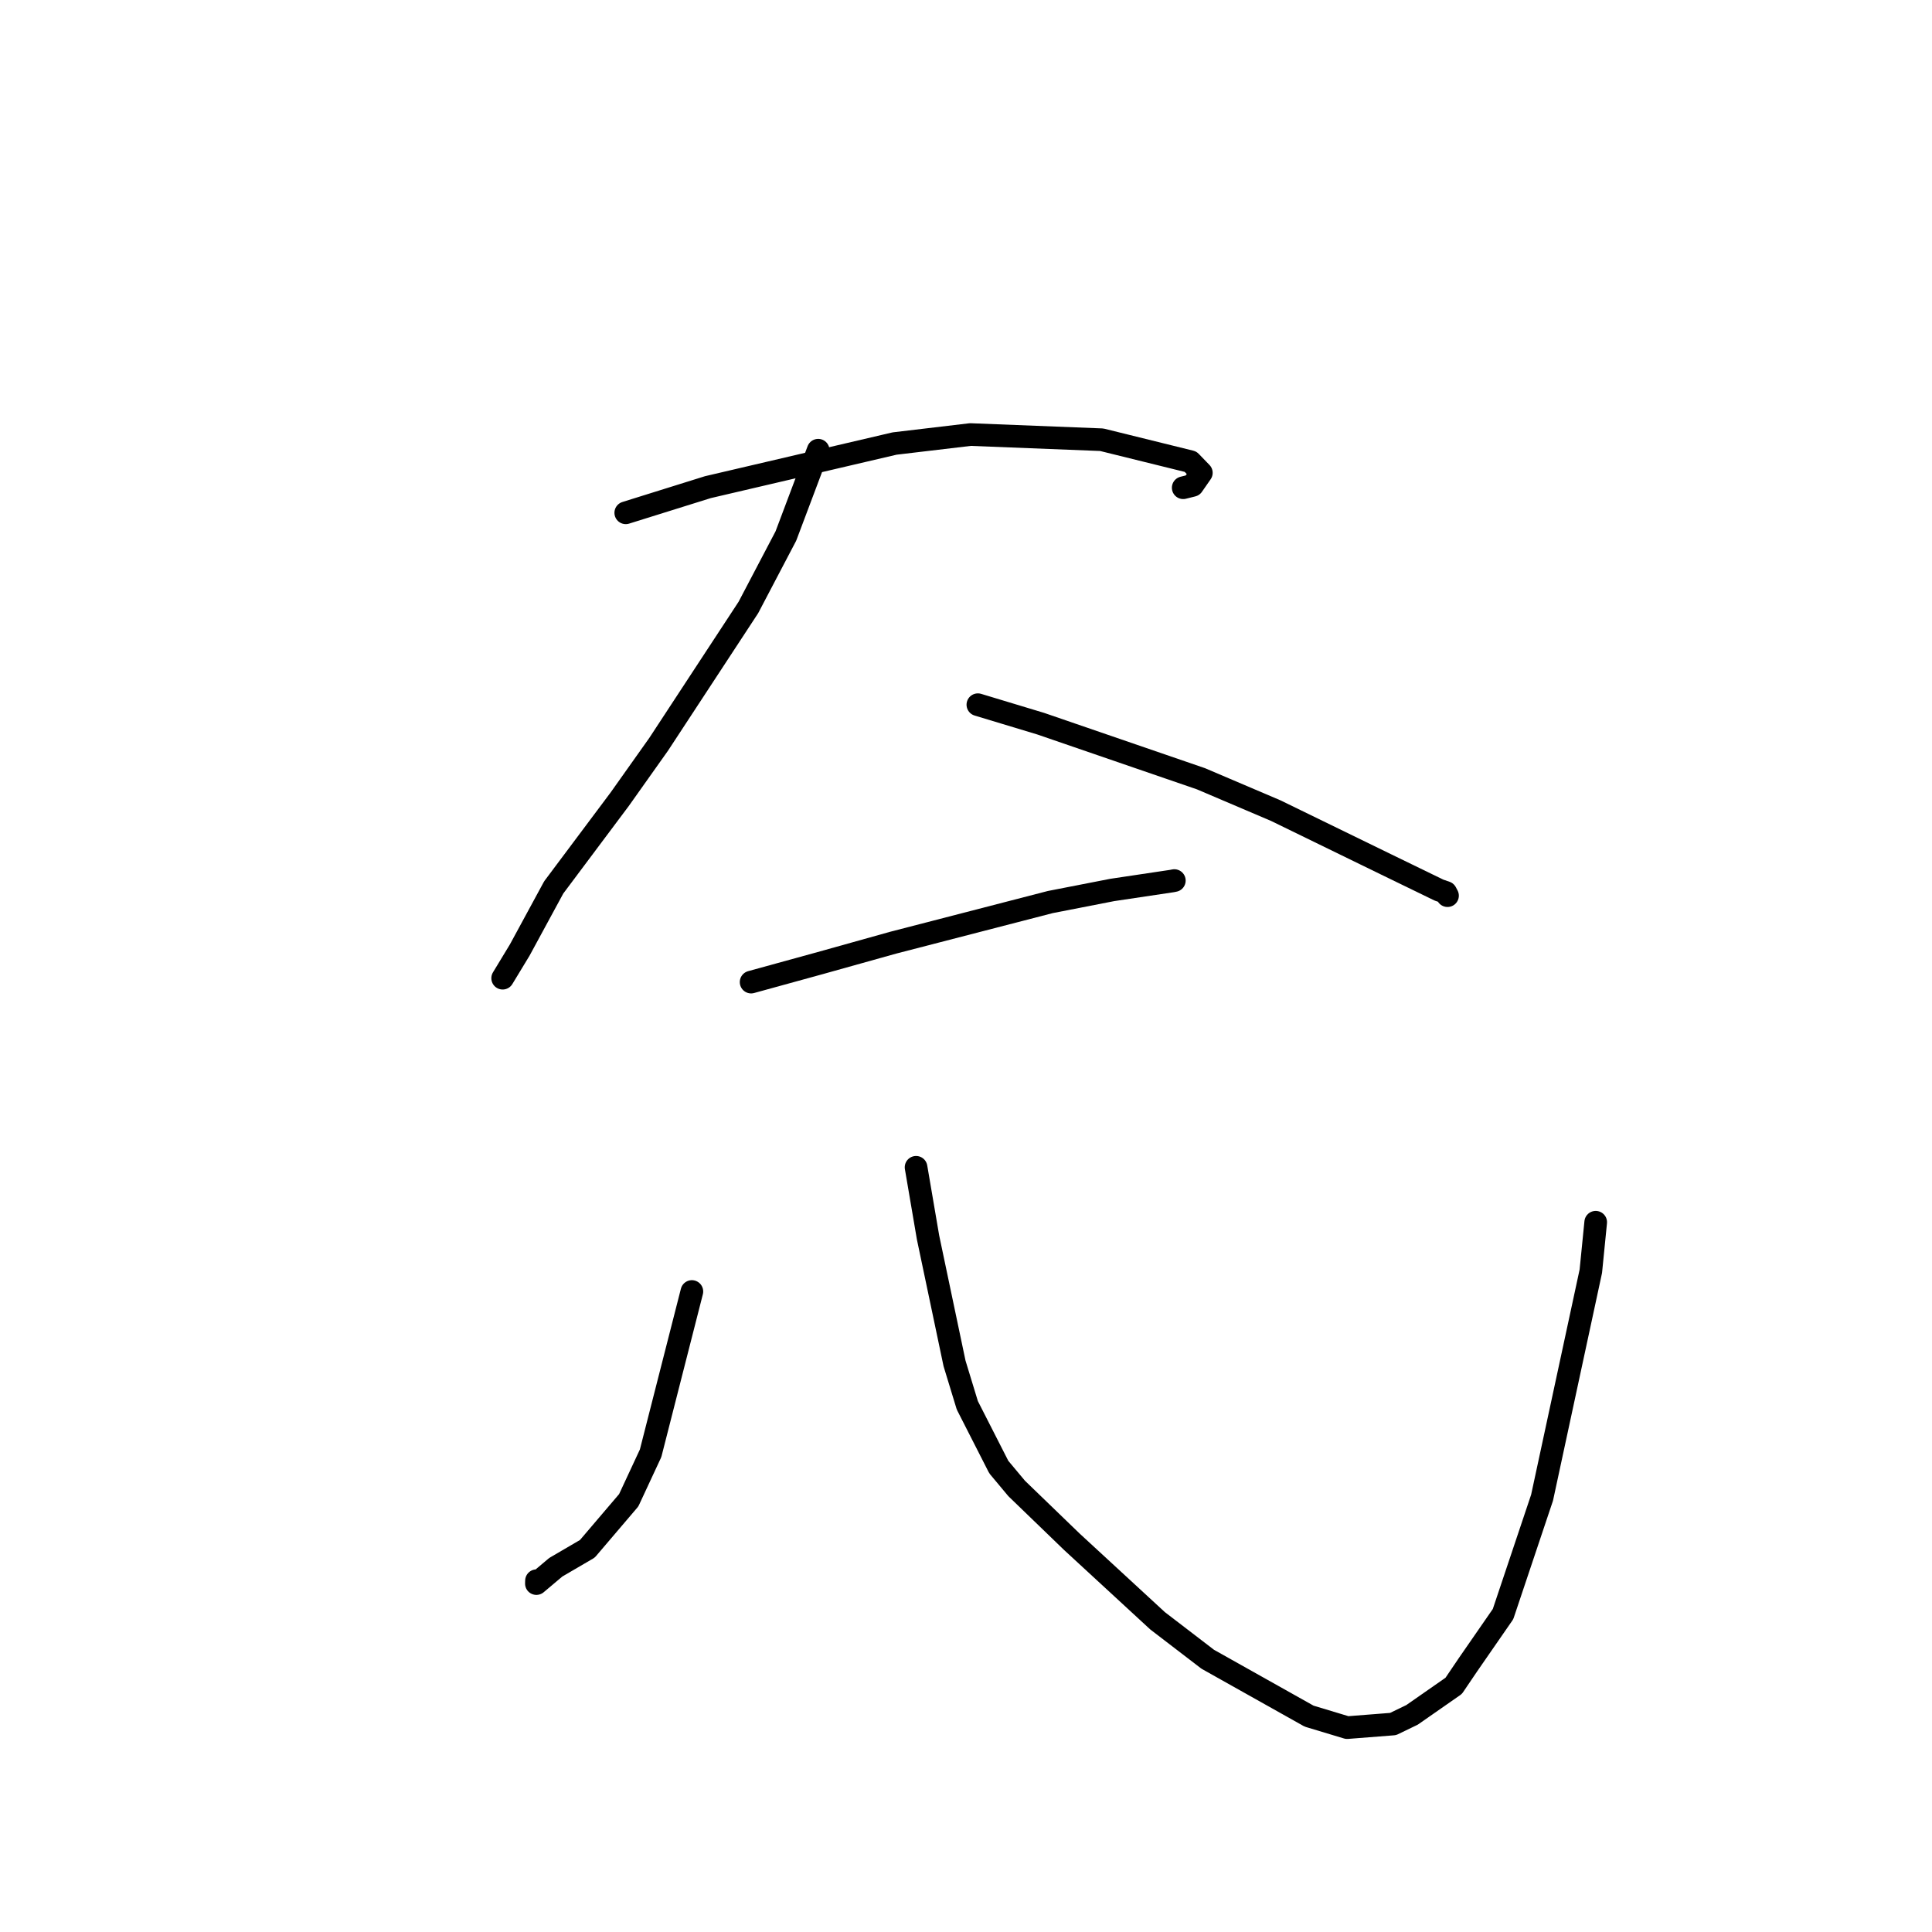 <?xml version="1.0" standalone="no"?>
    <svg width="256" height="256" xmlns="http://www.w3.org/2000/svg" version="1.1">
    <polyline stroke="black" stroke-width="3" stroke-linecap="round" fill="transparent" stroke-linejoin="round" points="82.916 67.95 93.8 64.55 118.541 58.77 128.581 57.58 145.982 58.266 157.754 61.174 159.184 62.653 158.027 64.318 156.781 64.629 " />
        <polyline stroke="black" stroke-width="3" stroke-linecap="round" fill="transparent" stroke-linejoin="round" points="108.414 59.654 104.133 71.025 99.165 80.491 87.278 98.621 82.113 105.904 73.371 117.585 68.869 125.882 66.809 129.281 66.605 129.616 " />
        <polyline stroke="black" stroke-width="3" stroke-linecap="round" fill="transparent" stroke-linejoin="round" points="129.572 93.376 137.89 95.889 159.133 103.19 169.042 107.411 183.632 114.522 190.674 117.944 191.579 118.257 191.764 118.607 191.804 118.681 " />
        <polyline stroke="black" stroke-width="3" stroke-linecap="round" fill="transparent" stroke-linejoin="round" points="99.526 130.133 108.72 127.604 118.358 124.909 139.172 119.526 147.384 117.924 155.296 116.741 155.569 116.686 155.606 116.679 " />
        <polyline stroke="black" stroke-width="3" stroke-linecap="round" fill="transparent" stroke-linejoin="round" points="91.678 171.13 86.209 192.564 83.308 198.793 77.826 205.224 73.643 207.668 71.074 209.833 71.086 209.453 " />
        <polyline stroke="black" stroke-width="3" stroke-linecap="round" fill="transparent" stroke-linejoin="round" points="121.383 154.673 122.97 163.97 126.482 180.665 128.174 186.21 132.343 194.393 134.712 197.228 142.03 204.296 153.385 214.764 160.032 219.86 173.461 227.397 178.51 228.919 184.589 228.443 187.107 227.226 192.623 223.381 194.51 220.594 199.16 213.875 204.333 198.445 210.793 168.444 211.439 161.952 " />
        </svg>